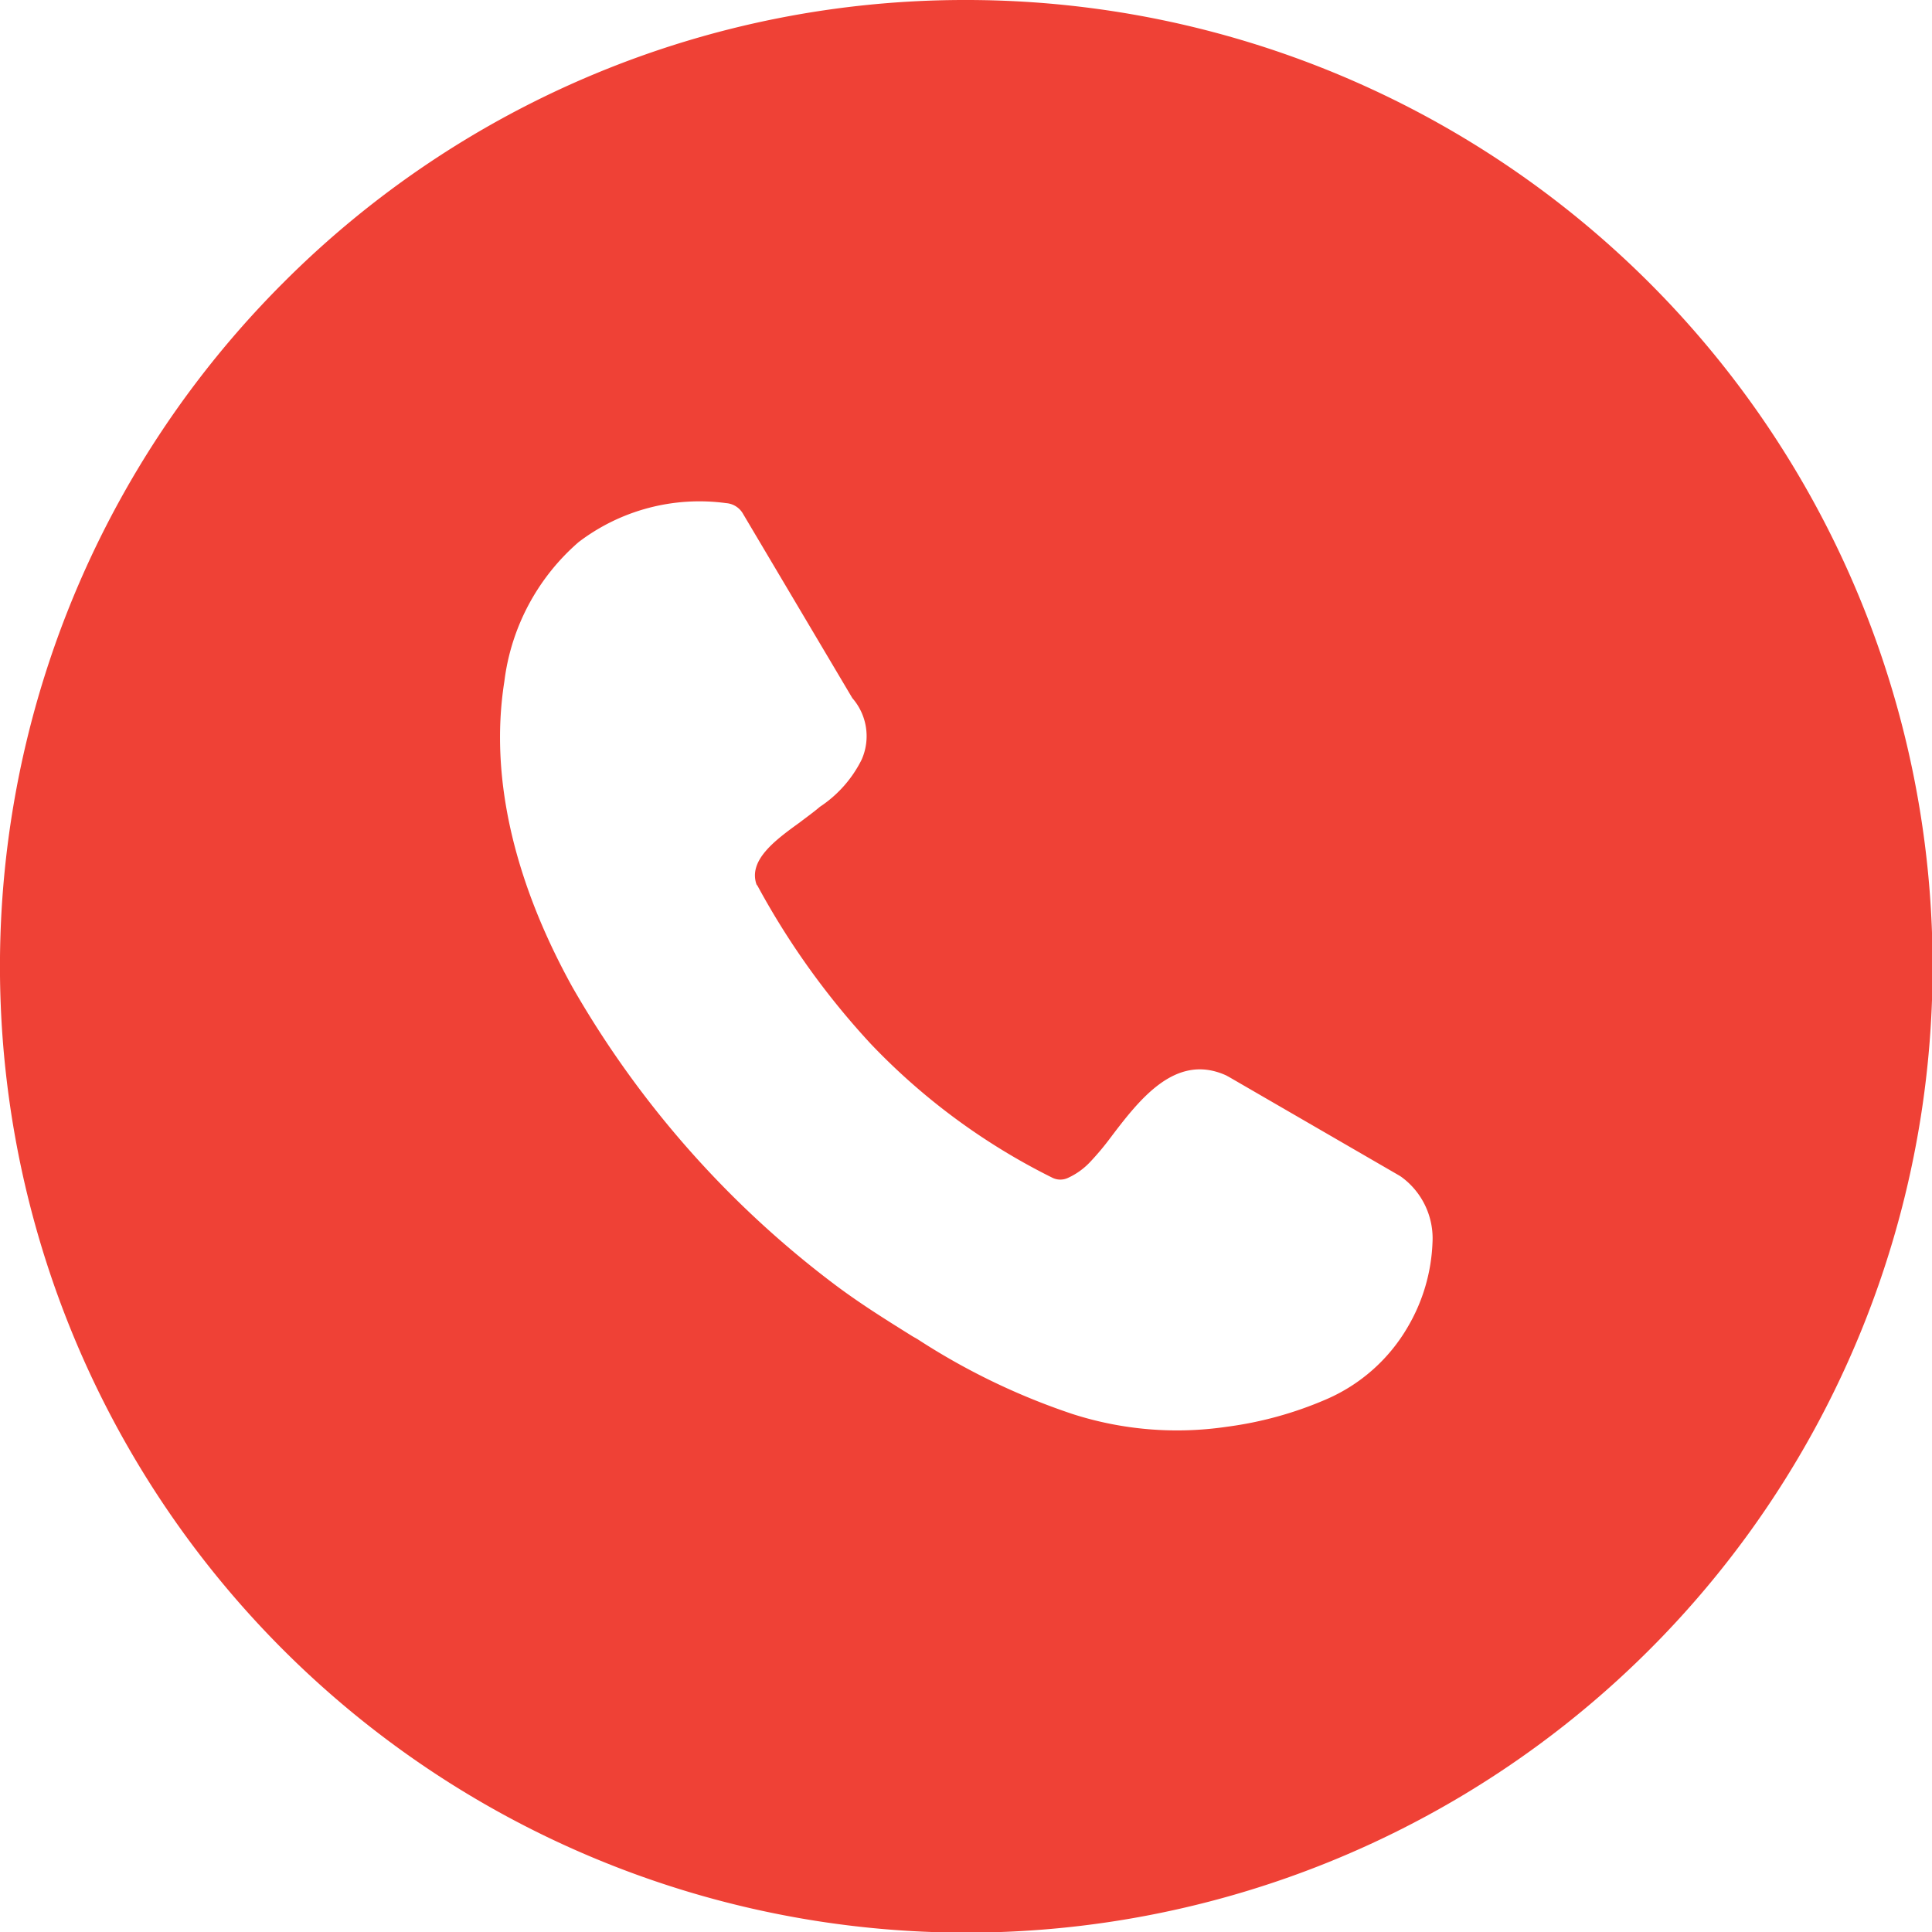 <svg id="Layer_1" data-name="Layer 1" xmlns="http://www.w3.org/2000/svg" height="50px" width="50px" fill="#ef4136" viewBox="0 0 122.88 122.88"><defs><style>.cls-1{fill:#ef4136;fill-rule:evenodd;}</style></defs><title>accept-call</title><path class="cls-1" d="M61.44,0A61.46,61.46,0,1,1,18,18,61.21,61.21,0,0,1,61.44,0ZM48.1,56.19A49.35,49.35,0,0,0,55.39,66.4a41.25,41.25,0,0,0,11.55,8.51,1.14,1.14,0,0,0,1,0,4.48,4.48,0,0,0,1.39-1A16.91,16.91,0,0,0,70.6,72.4c1.85-2.44,4.15-5.47,7.39-4l.2.11L89,74.77l.11.07a4.84,4.84,0,0,1,2,4.2,11.43,11.43,0,0,1-1.58,5.37,11.06,11.06,0,0,1-5.2,4.6A23.63,23.63,0,0,1,78,90.75a21.69,21.69,0,0,1-9.8-.82,43.06,43.06,0,0,1-9.85-4.76L58.05,85c-1.6-1-3.33-2.07-5-3.33a62.69,62.69,0,0,1-16.65-18.9c-3.46-6.26-5.34-13-4.32-19.44a14,14,0,0,1,4.72-8.85A12.68,12.68,0,0,1,46.18,32a1.35,1.35,0,0,1,1.09.7L54.21,44.4a3.68,3.68,0,0,1,.59,3.92,7.71,7.71,0,0,1-2.66,3c-.37.32-.82.64-1.29,1-1.55,1.12-3.32,2.42-2.71,4l0-.05Z"/></svg>